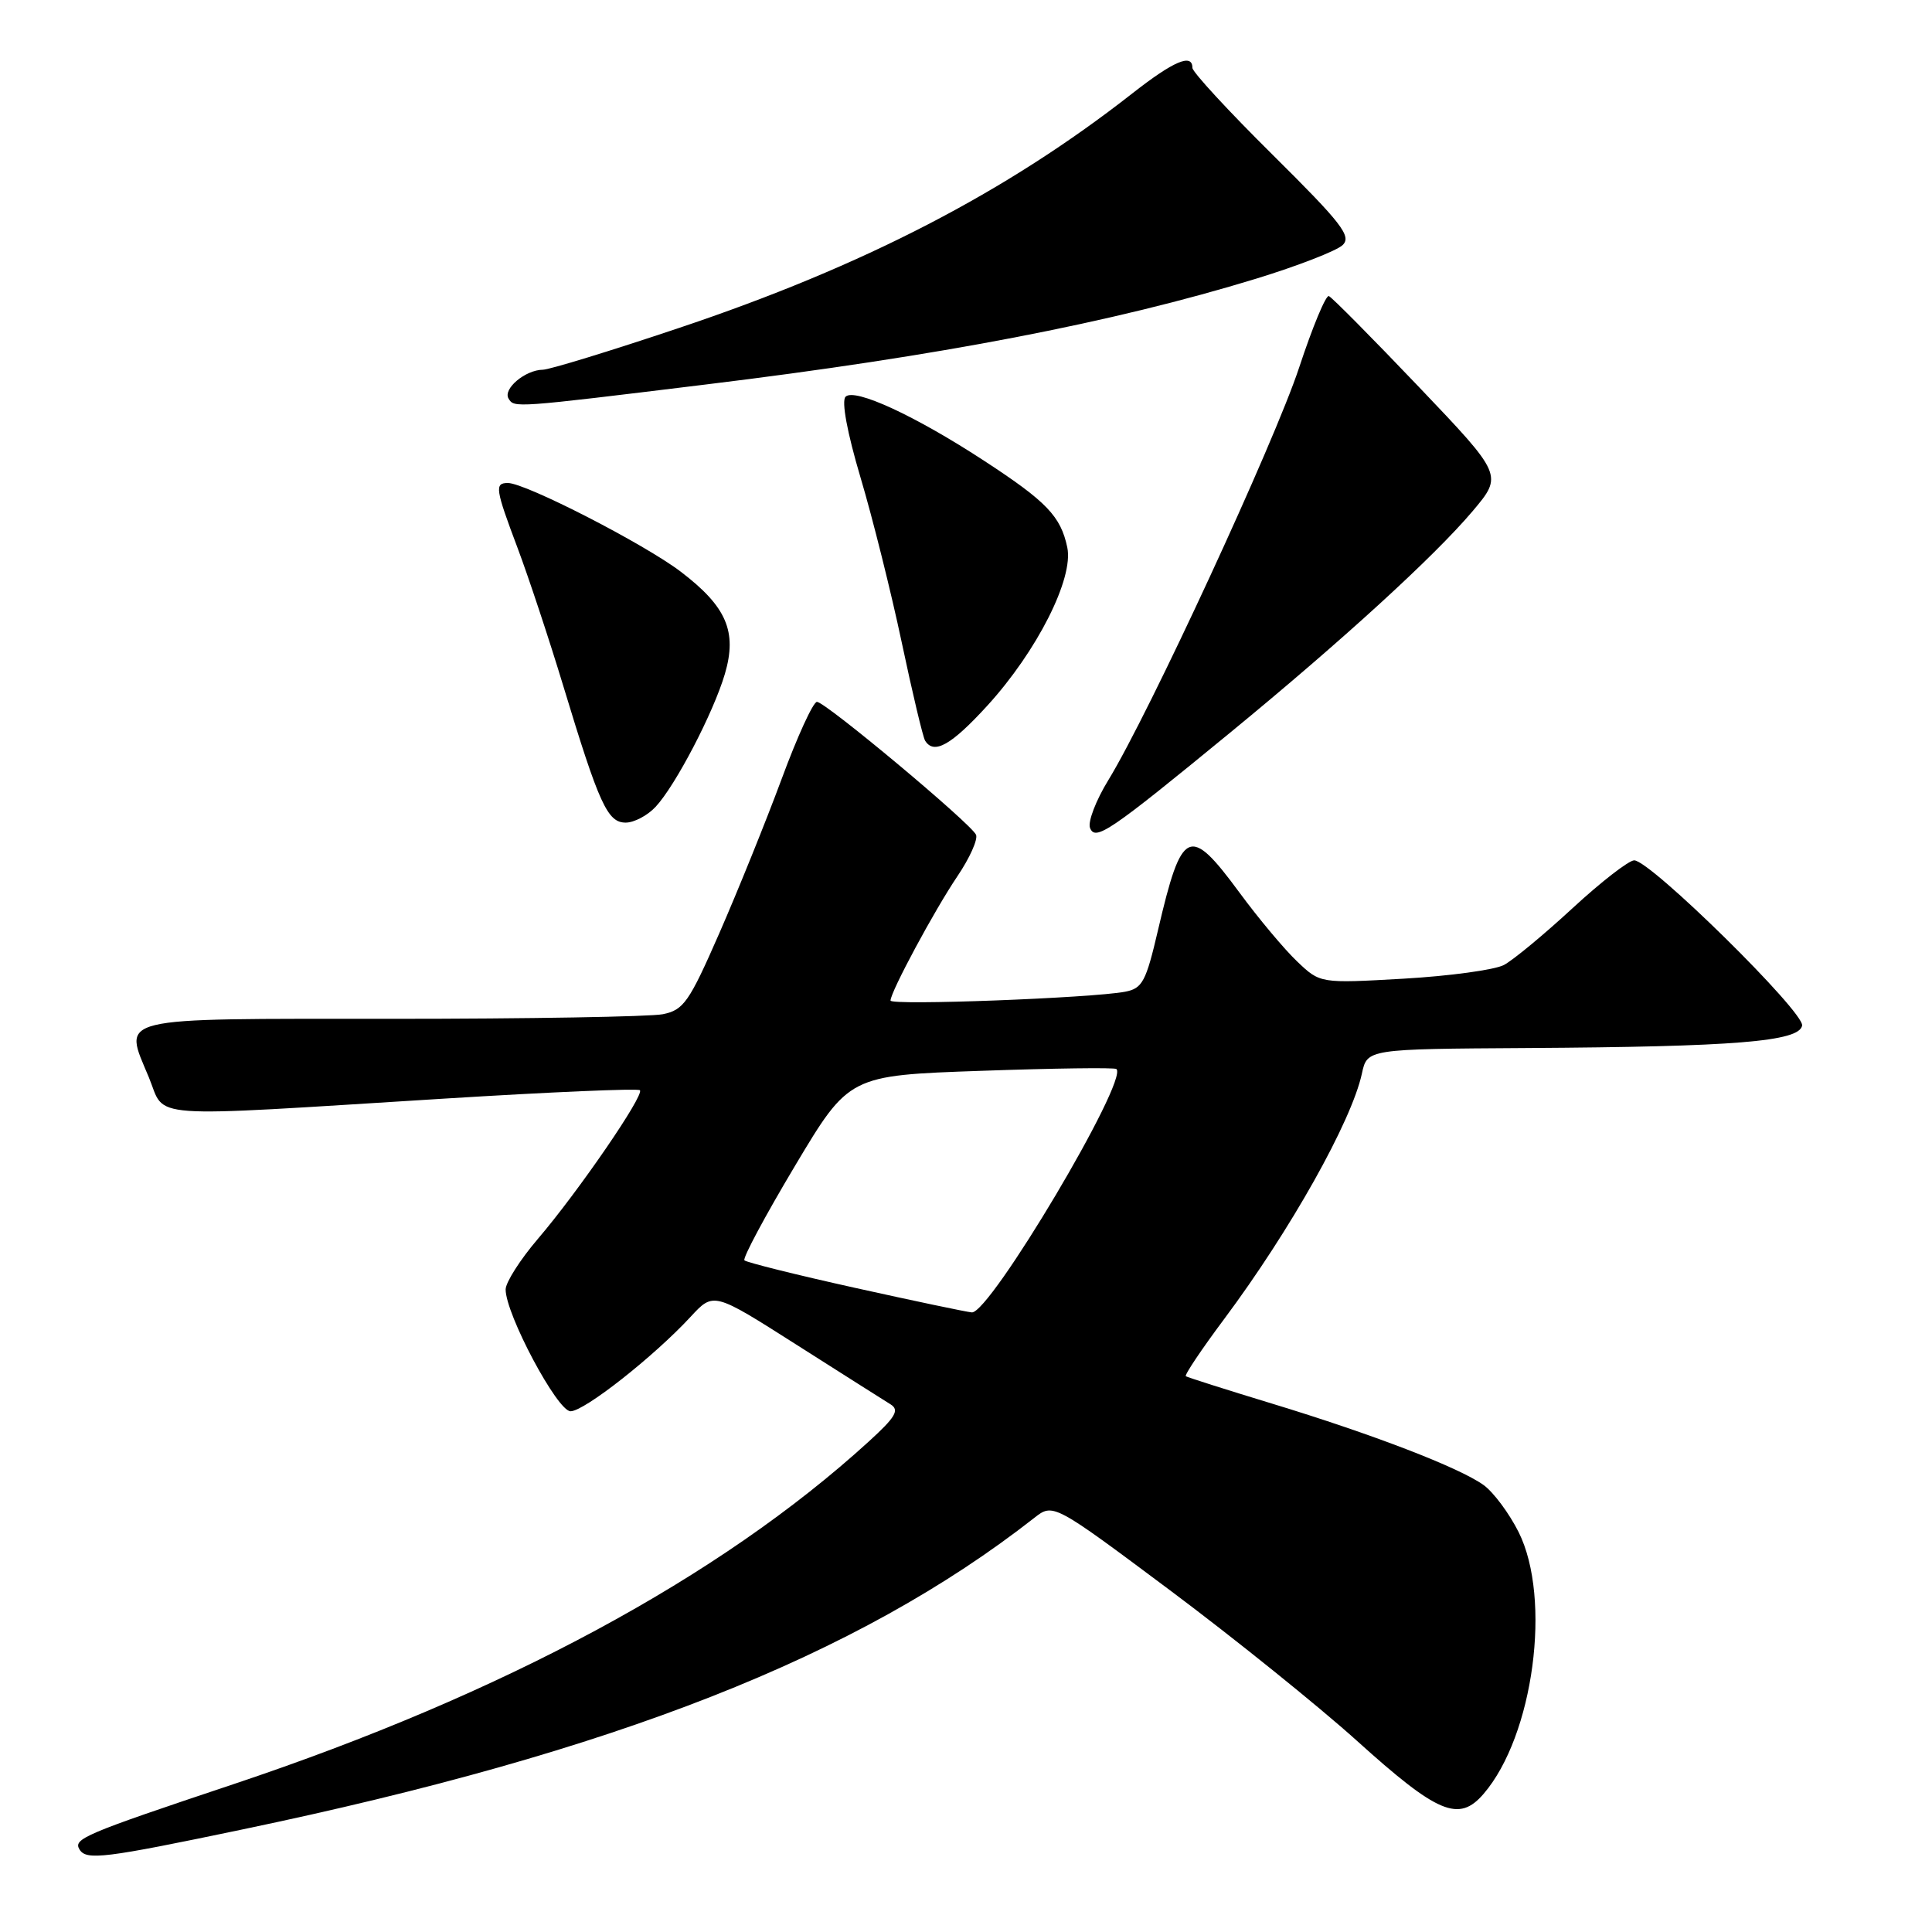 <?xml version="1.0" encoding="UTF-8" standalone="no"?>
<!DOCTYPE svg PUBLIC "-//W3C//DTD SVG 1.1//EN" "http://www.w3.org/Graphics/SVG/1.1/DTD/svg11.dtd" >
<svg xmlns="http://www.w3.org/2000/svg" xmlns:xlink="http://www.w3.org/1999/xlink" version="1.1" viewBox="0 0 256 256">
 <g >
 <path fill="currentColor"
d=" M 32.08 242.42 C 81.49 232.11 113.59 219.49 137.03 201.14 C 139.55 199.16 139.55 199.16 155.03 210.72 C 163.54 217.08 174.66 226.04 179.75 230.62 C 190.52 240.34 193.30 241.51 196.58 237.70 C 203.21 230.00 205.64 211.83 201.22 203.00 C 199.98 200.53 197.90 197.73 196.59 196.78 C 193.37 194.46 181.85 190.03 168.50 185.97 C 162.45 184.13 157.33 182.50 157.13 182.36 C 156.92 182.21 159.20 178.81 162.20 174.79 C 171.00 162.99 179.09 148.58 180.46 142.25 C 181.16 139.00 181.16 139.00 202.33 138.87 C 229.94 138.70 238.38 138.01 238.79 135.90 C 239.12 134.12 218.68 114.00 216.54 114.00 C 215.83 114.00 212.15 116.85 208.37 120.34 C 204.59 123.83 200.50 127.22 199.27 127.87 C 198.05 128.51 192.07 129.33 185.99 129.68 C 174.93 130.31 174.93 130.31 171.88 127.40 C 170.20 125.81 166.75 121.69 164.22 118.25 C 157.59 109.25 156.60 109.71 153.45 123.21 C 151.85 130.08 151.38 130.97 149.08 131.41 C 144.64 132.25 118.00 133.26 118.00 132.58 C 118.00 131.43 123.83 120.59 126.86 116.11 C 128.49 113.70 129.60 111.22 129.33 110.61 C 128.64 109.10 109.37 93.00 108.25 93.00 C 107.75 93.00 105.64 97.61 103.56 103.25 C 101.47 108.89 97.76 118.06 95.32 123.64 C 91.31 132.80 90.59 133.83 87.82 134.39 C 86.13 134.72 69.94 135.00 51.84 135.00 C 14.67 135.00 16.34 134.60 19.73 142.77 C 22.03 148.33 18.46 148.08 58.91 145.57 C 72.89 144.70 84.54 144.20 84.79 144.46 C 85.42 145.08 76.63 157.89 71.27 164.16 C 68.92 166.91 67.00 169.93 67.00 170.86 C 67.00 174.14 73.85 187.00 75.60 187.00 C 77.43 187.00 86.67 179.72 91.52 174.47 C 94.55 171.19 94.55 171.19 105.52 178.17 C 111.56 182.01 117.17 185.57 118.00 186.08 C 119.22 186.84 118.69 187.76 115.06 191.06 C 95.38 209.00 66.76 224.43 31.00 236.39 C 11.08 243.05 9.67 243.65 10.54 245.07 C 11.44 246.53 13.81 246.24 32.08 242.42 Z  M 163.00 97.08 C 177.80 84.93 190.04 73.75 195.13 67.73 C 199.15 62.96 199.15 62.96 187.97 51.23 C 181.82 44.78 176.47 39.38 176.08 39.23 C 175.68 39.08 173.91 43.34 172.14 48.71 C 168.84 58.69 152.22 94.62 146.86 103.37 C 145.22 106.04 144.13 108.89 144.43 109.69 C 145.12 111.49 146.97 110.24 163.00 97.08 Z  M 86.87 106.91 C 89.51 104.08 94.53 94.45 96.05 89.30 C 97.70 83.69 96.28 80.38 90.20 75.75 C 85.38 72.08 69.64 64.00 67.30 64.00 C 65.51 64.00 65.63 64.77 68.59 72.63 C 70.01 76.41 72.74 84.63 74.64 90.90 C 79.40 106.61 80.50 109.00 82.91 109.00 C 84.02 109.00 85.80 108.06 86.87 106.91 Z  M 130.82 93.51 C 137.41 86.29 142.29 76.64 141.42 72.53 C 140.55 68.41 138.69 66.47 130.47 61.10 C 121.32 55.11 113.23 51.37 112.04 52.57 C 111.48 53.14 112.25 57.30 114.02 63.26 C 115.62 68.63 118.08 78.48 119.49 85.15 C 120.90 91.82 122.29 97.66 122.58 98.14 C 123.75 100.03 126.03 98.75 130.82 93.51 Z  M 93.50 50.95 C 124.52 47.17 147.38 42.77 166.50 36.91 C 172.00 35.22 177.14 33.22 177.91 32.47 C 179.12 31.30 177.77 29.57 168.66 20.54 C 162.80 14.74 158.00 9.54 158.00 8.99 C 158.00 7.03 155.53 8.08 150.06 12.36 C 133.33 25.48 114.42 35.27 89.90 43.48 C 80.88 46.51 72.80 48.98 71.94 48.99 C 69.60 49.01 66.60 51.54 67.39 52.82 C 68.15 54.05 68.00 54.07 93.50 50.95 Z  M 113.31 170.65 C 105.50 168.92 98.90 167.27 98.64 167.00 C 98.38 166.72 101.39 161.10 105.33 154.50 C 112.50 142.50 112.50 142.50 130.00 141.89 C 139.62 141.55 147.70 141.44 147.93 141.65 C 149.58 143.11 131.16 174.09 128.77 173.90 C 128.07 173.84 121.11 172.38 113.31 170.65 Z "/>
</g>
</svg>